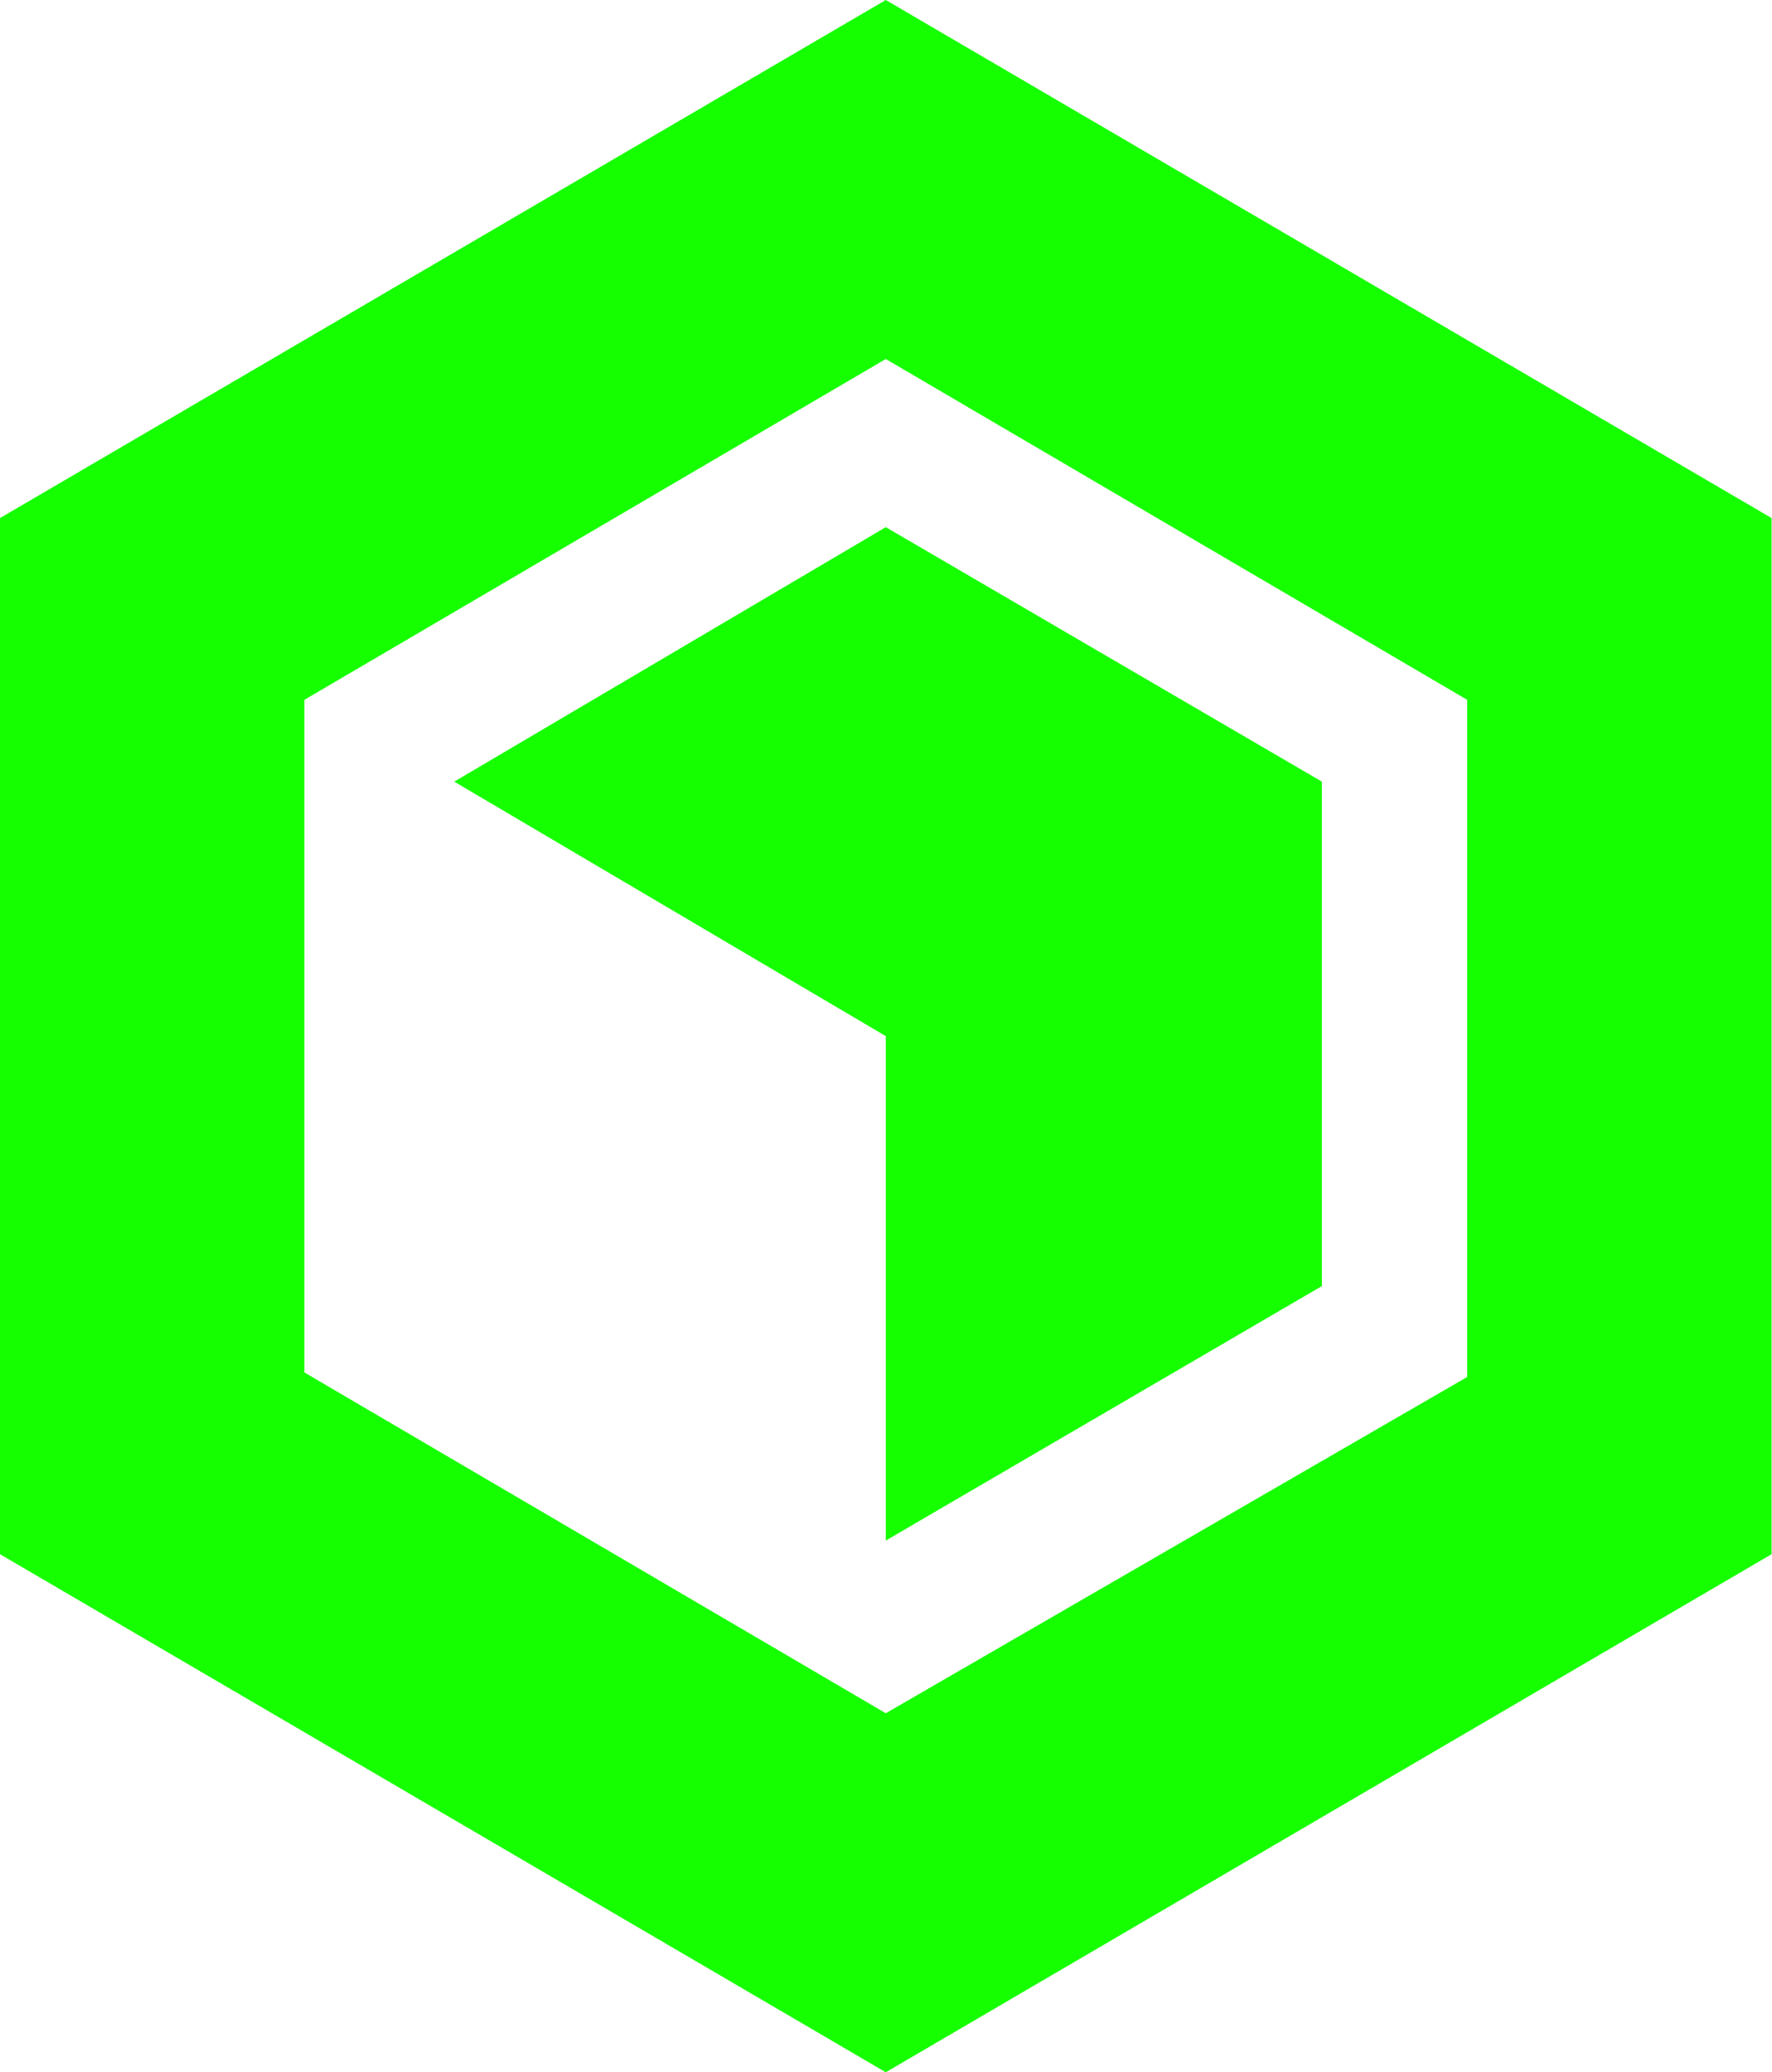 <svg width="219" height="256" viewBox="0 0 219 256" fill="none" xmlns="http://www.w3.org/2000/svg">
<path fill-rule="evenodd" clip-rule="evenodd" d="M0 64L109.474 0L218.947 64V192L109.474 256L0 192V64ZM109.474 44.351L37.614 86.456V169.544L109.474 211.649L181.333 170.105V86.456L109.474 44.351Z" fill="#16FF00"/>
<path d="M109.474 65.123L163.368 96.561V158.877L109.474 190.316V128L56.14 96.561L109.474 65.123Z" fill="#16FF00"/>
</svg>
